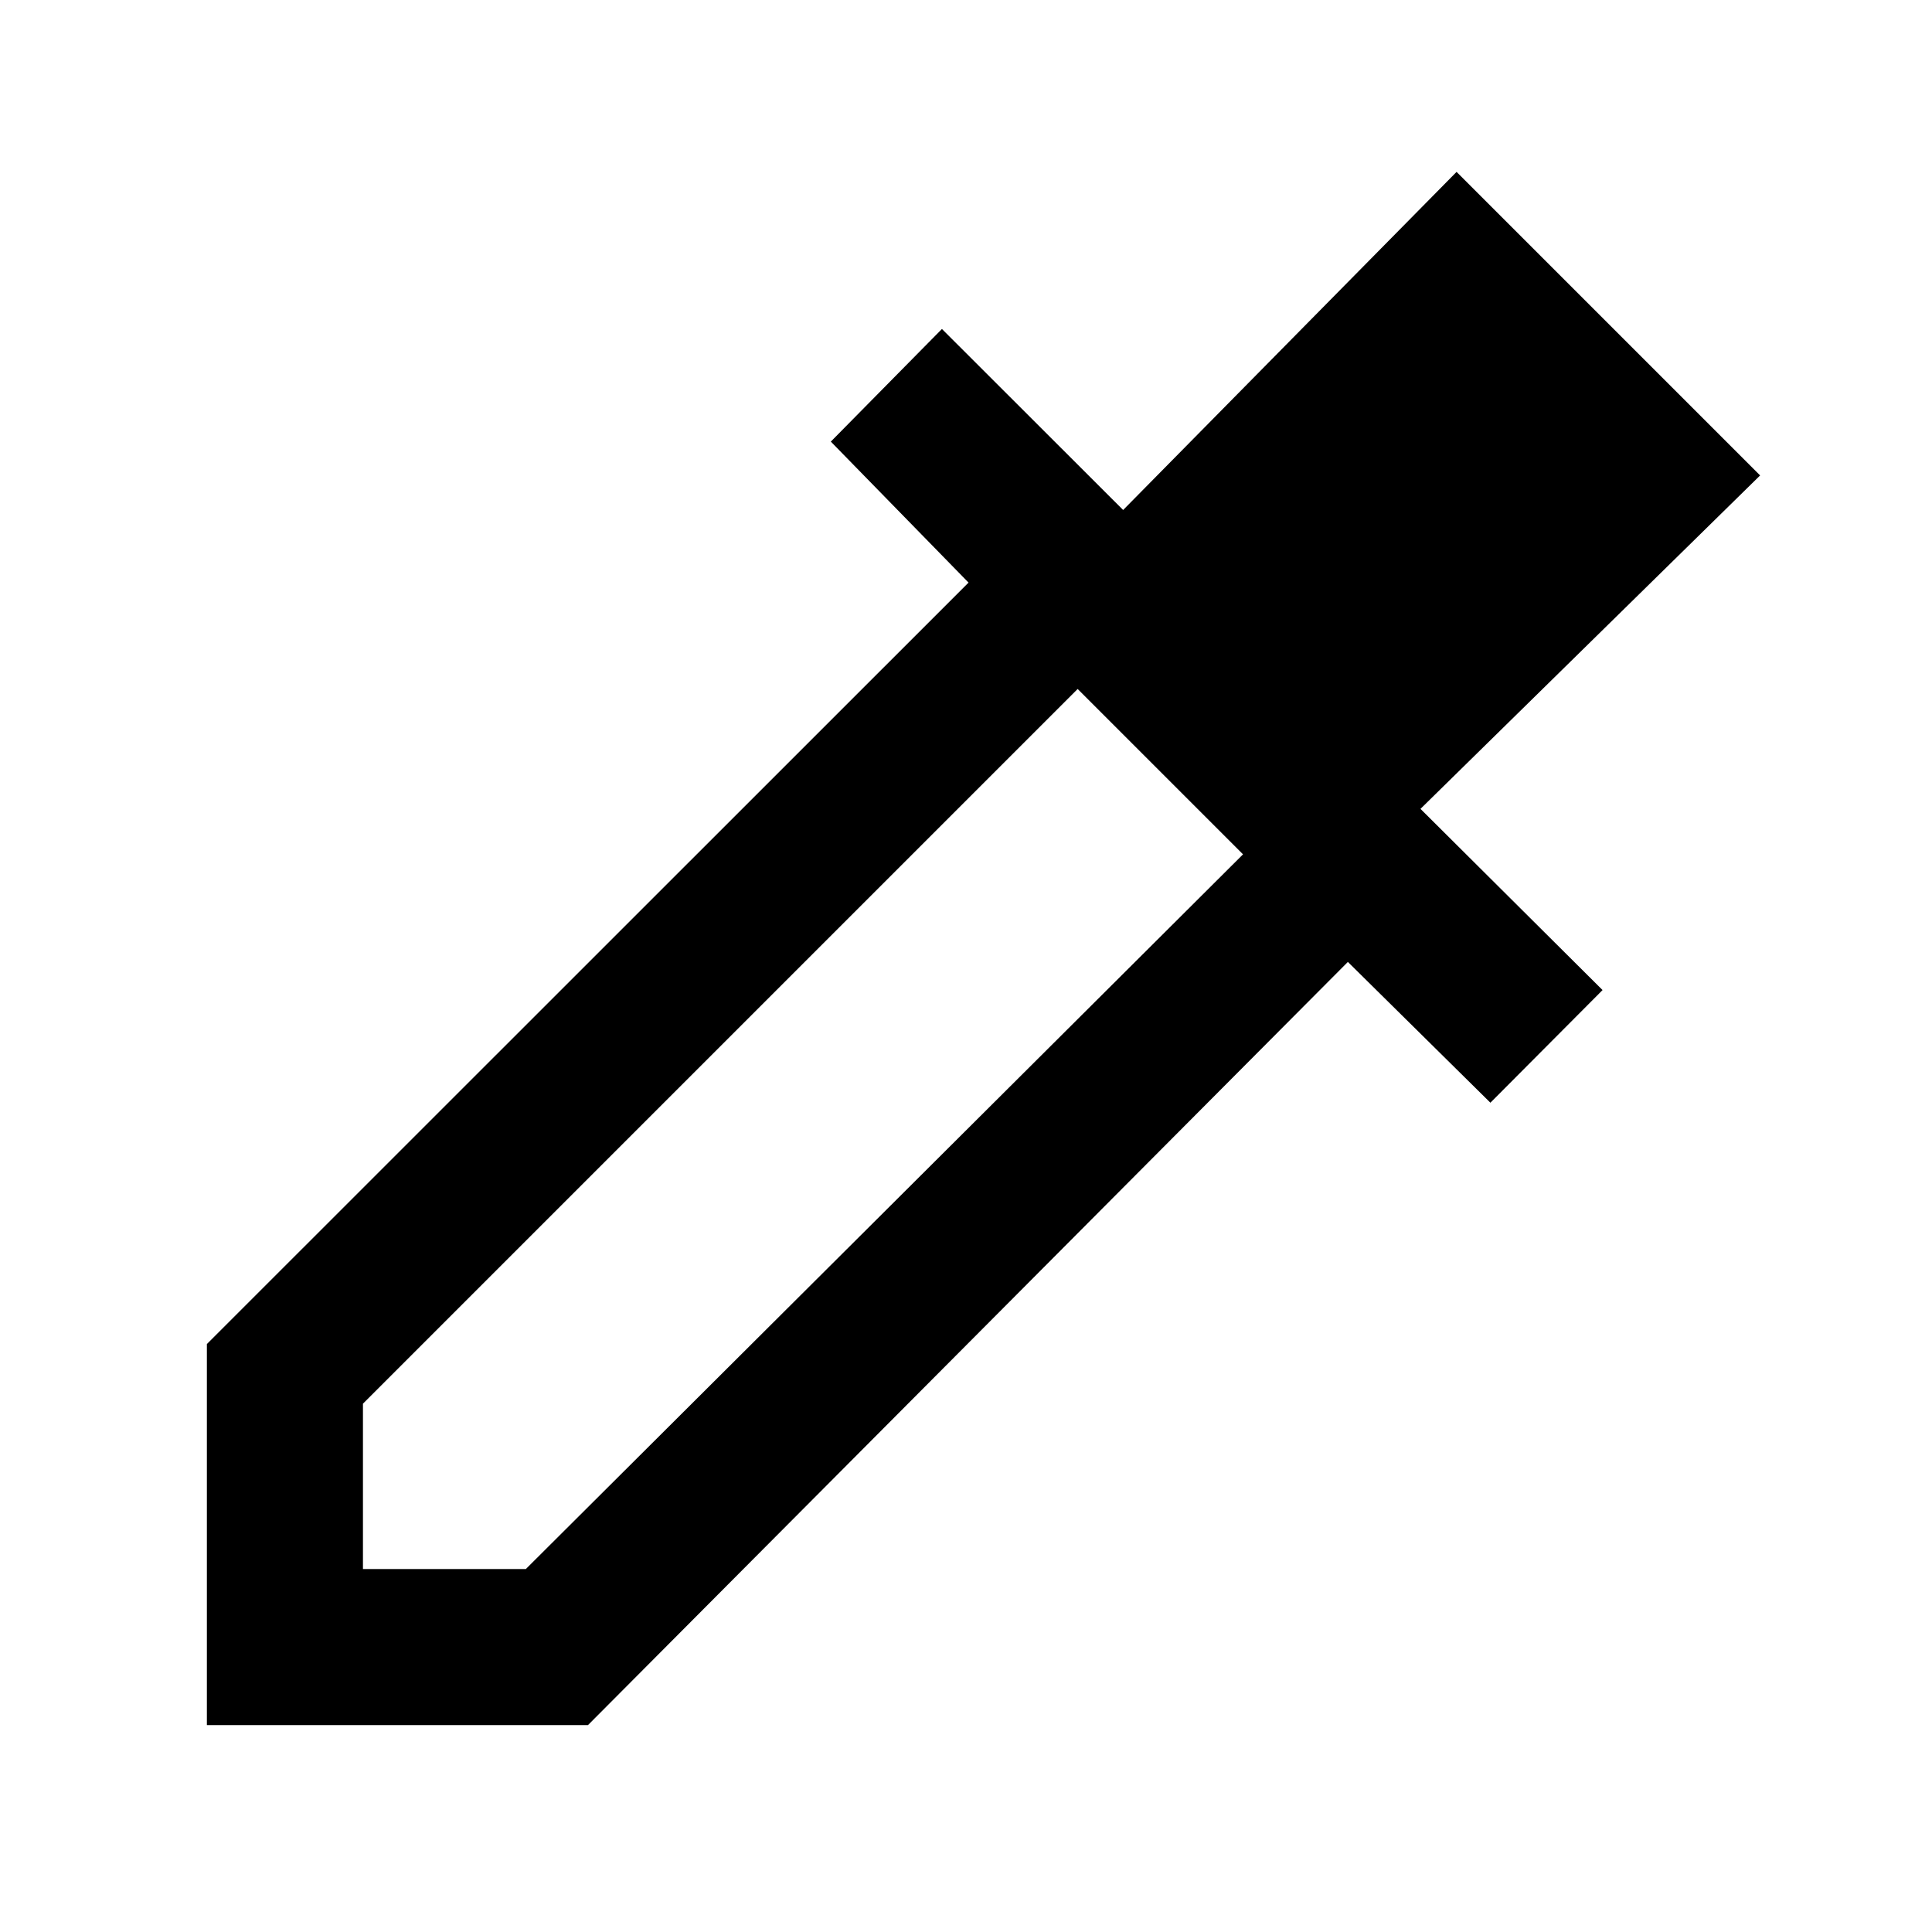 <svg xmlns="http://www.w3.org/2000/svg" height="48" viewBox="0 -960 960 960" width="48"><path d="M102.8-102.8v-189.35l378.46-378.36-68.43-70.06 55.21-55.97 90.04 89.95 165.68-168 150.83 150.83-168.76 165.68 90.47 90.04-55.73 55.97-70.82-69.95-377.6 379.22H102.8Zm77.55-77.55h80.93l356.37-355.13-82.17-82.17-355.13 355.13v82.17Z"/></svg>